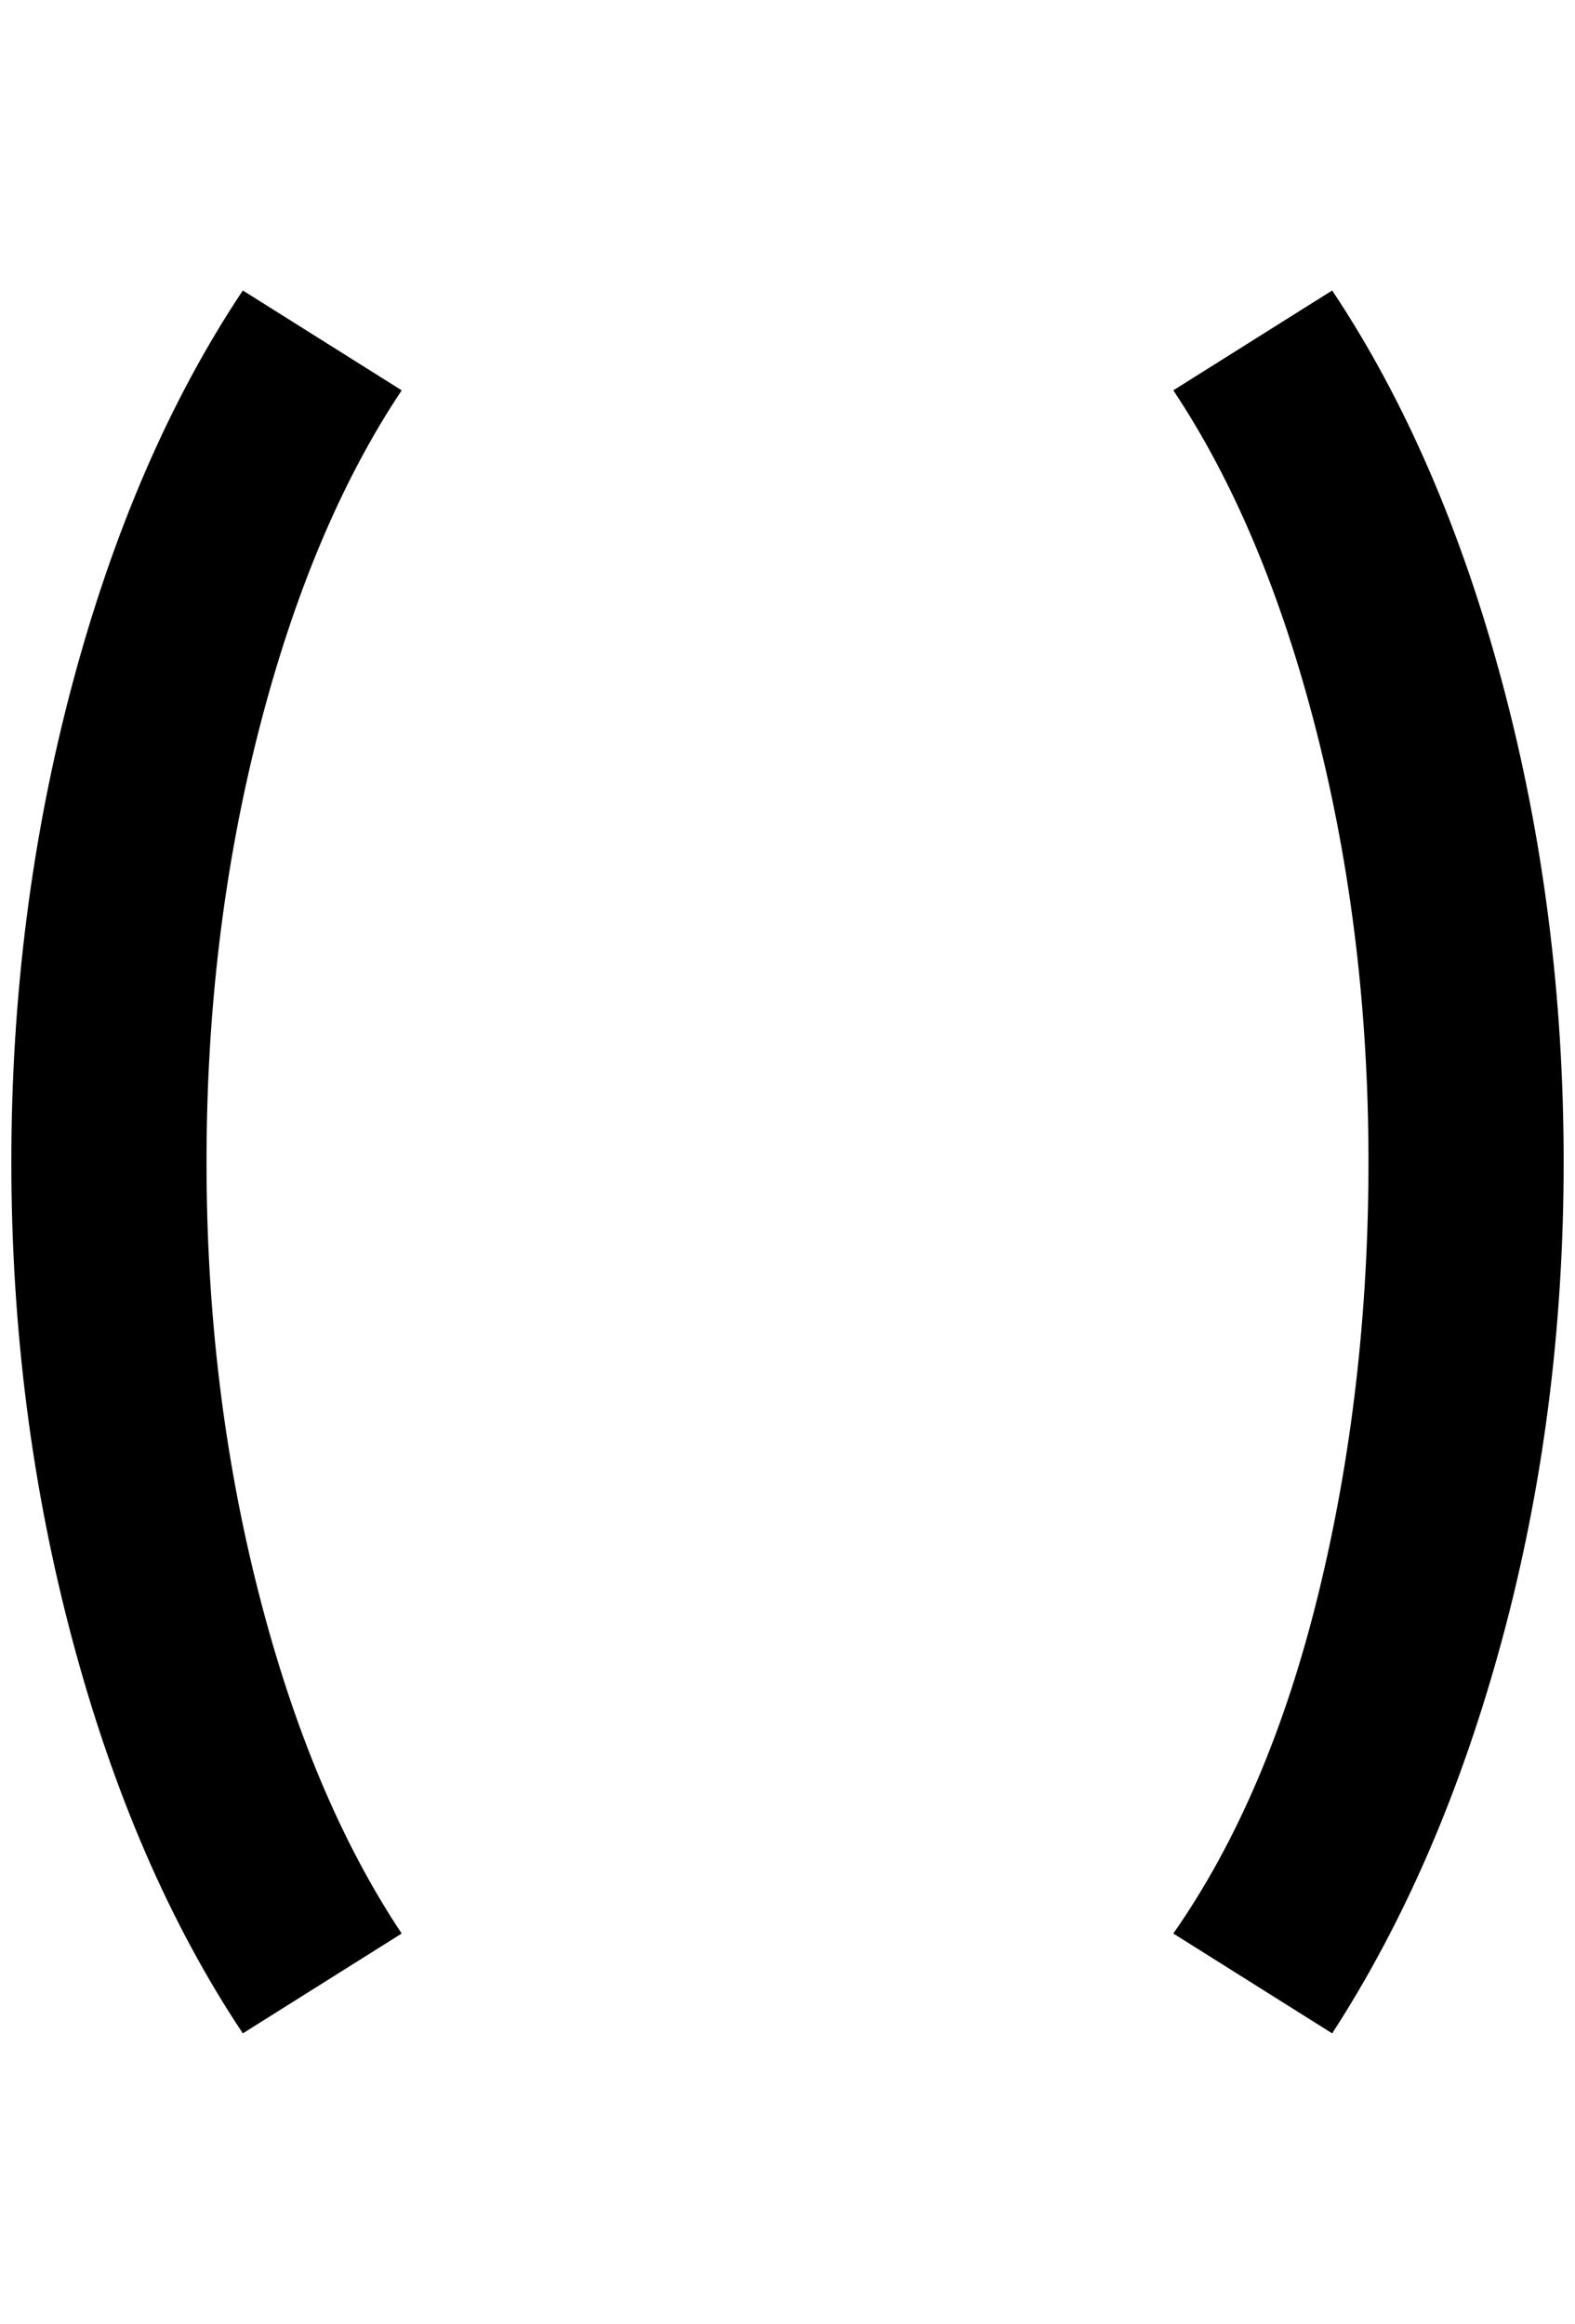 <?xml version="1.0" standalone="no"?>
<!DOCTYPE svg PUBLIC "-//W3C//DTD SVG 1.1//EN" "http://www.w3.org/Graphics/SVG/1.1/DTD/svg11.dtd" >
<svg xmlns="http://www.w3.org/2000/svg" xmlns:xlink="http://www.w3.org/1999/xlink" version="1.1" viewBox="-10 0 1388 2048">
   <path fill="currentColor"
d="M1164 256q96 144 150 346t54 422t-54 420t-150 348l-140 -88q84 -120 128 -300t44 -380t-46 -380t-126 -300zM204 256l140 88q-80 120 -126 300t-46 380t46 380t126 300l-140 88q-96 -144 -150 -346t-54 -422t54 -422t150 -346z" />
</svg>
